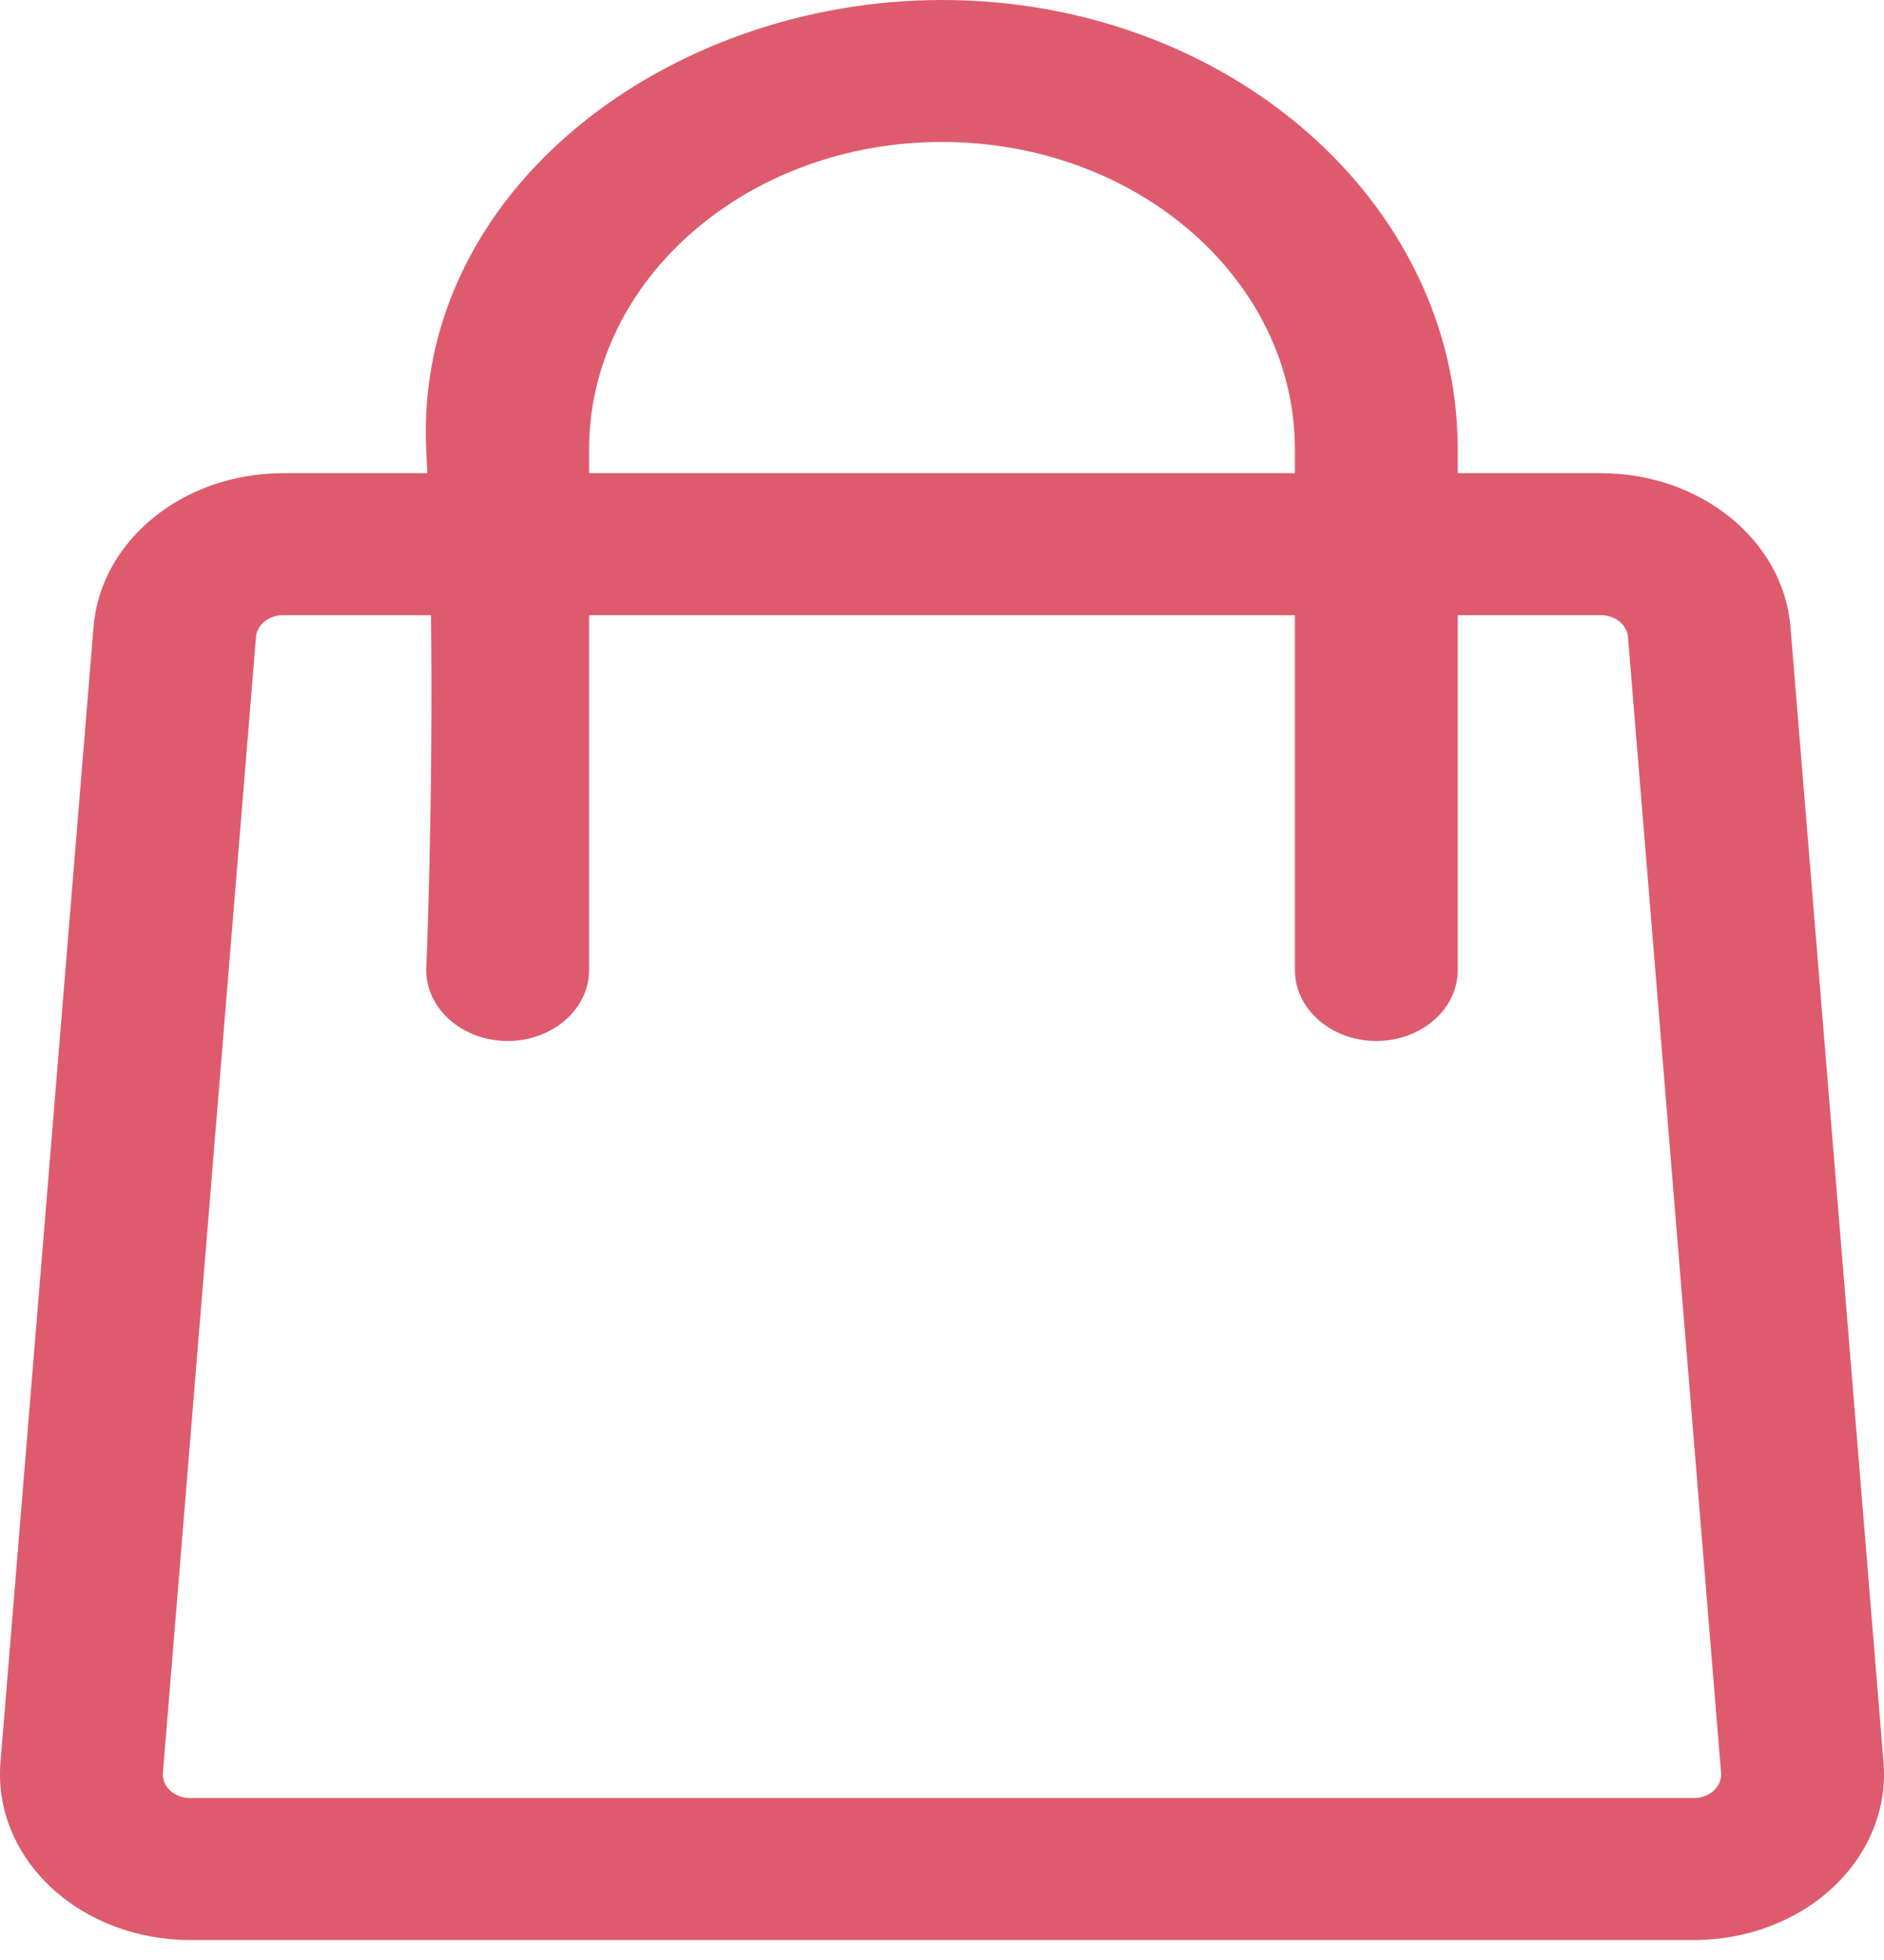 <svg width="25" height="26" viewBox="0 0 25 26" fill="none" xmlns="http://www.w3.org/2000/svg">
<path fill-rule="evenodd" clip-rule="evenodd" d="M5.67 6.277H3.756C2.433 6.277 1.335 7.168 1.241 8.317L0.006 23.382C-0.043 23.99 0.199 24.589 0.676 25.035C1.153 25.482 1.821 25.735 2.521 25.735H22.479C23.179 25.735 23.847 25.482 24.324 25.035C24.801 24.589 25.043 23.99 24.994 23.382L23.759 8.317C23.665 7.168 22.567 6.277 21.244 6.277H19.344V5.963C19.344 2.67 16.28 0 12.5 0C8.858 0 5.493 2.527 5.656 5.963C5.661 6.067 5.666 6.172 5.67 6.277ZM19.344 8.16V12.868C19.344 13.387 18.86 13.809 18.263 13.809C17.667 13.809 17.183 13.387 17.183 12.868V8.16H7.817V12.868C7.817 13.387 7.333 13.809 6.737 13.809C6.14 13.809 5.656 13.387 5.656 12.868C5.656 12.868 5.75 10.668 5.719 8.16H3.756C3.567 8.16 3.41 8.287 3.397 8.451L2.162 23.516C2.155 23.603 2.189 23.688 2.258 23.752C2.326 23.816 2.421 23.852 2.521 23.852H22.479C22.579 23.852 22.674 23.816 22.742 23.752C22.811 23.688 22.845 23.603 22.838 23.516L21.603 8.451C21.59 8.287 21.433 8.16 21.244 8.16H19.344ZM17.183 6.277V5.963C17.183 3.71 15.086 1.883 12.5 1.883C9.914 1.883 7.817 3.71 7.817 5.963V6.277H17.183Z" fill="#DE5B6D"/>
</svg>
